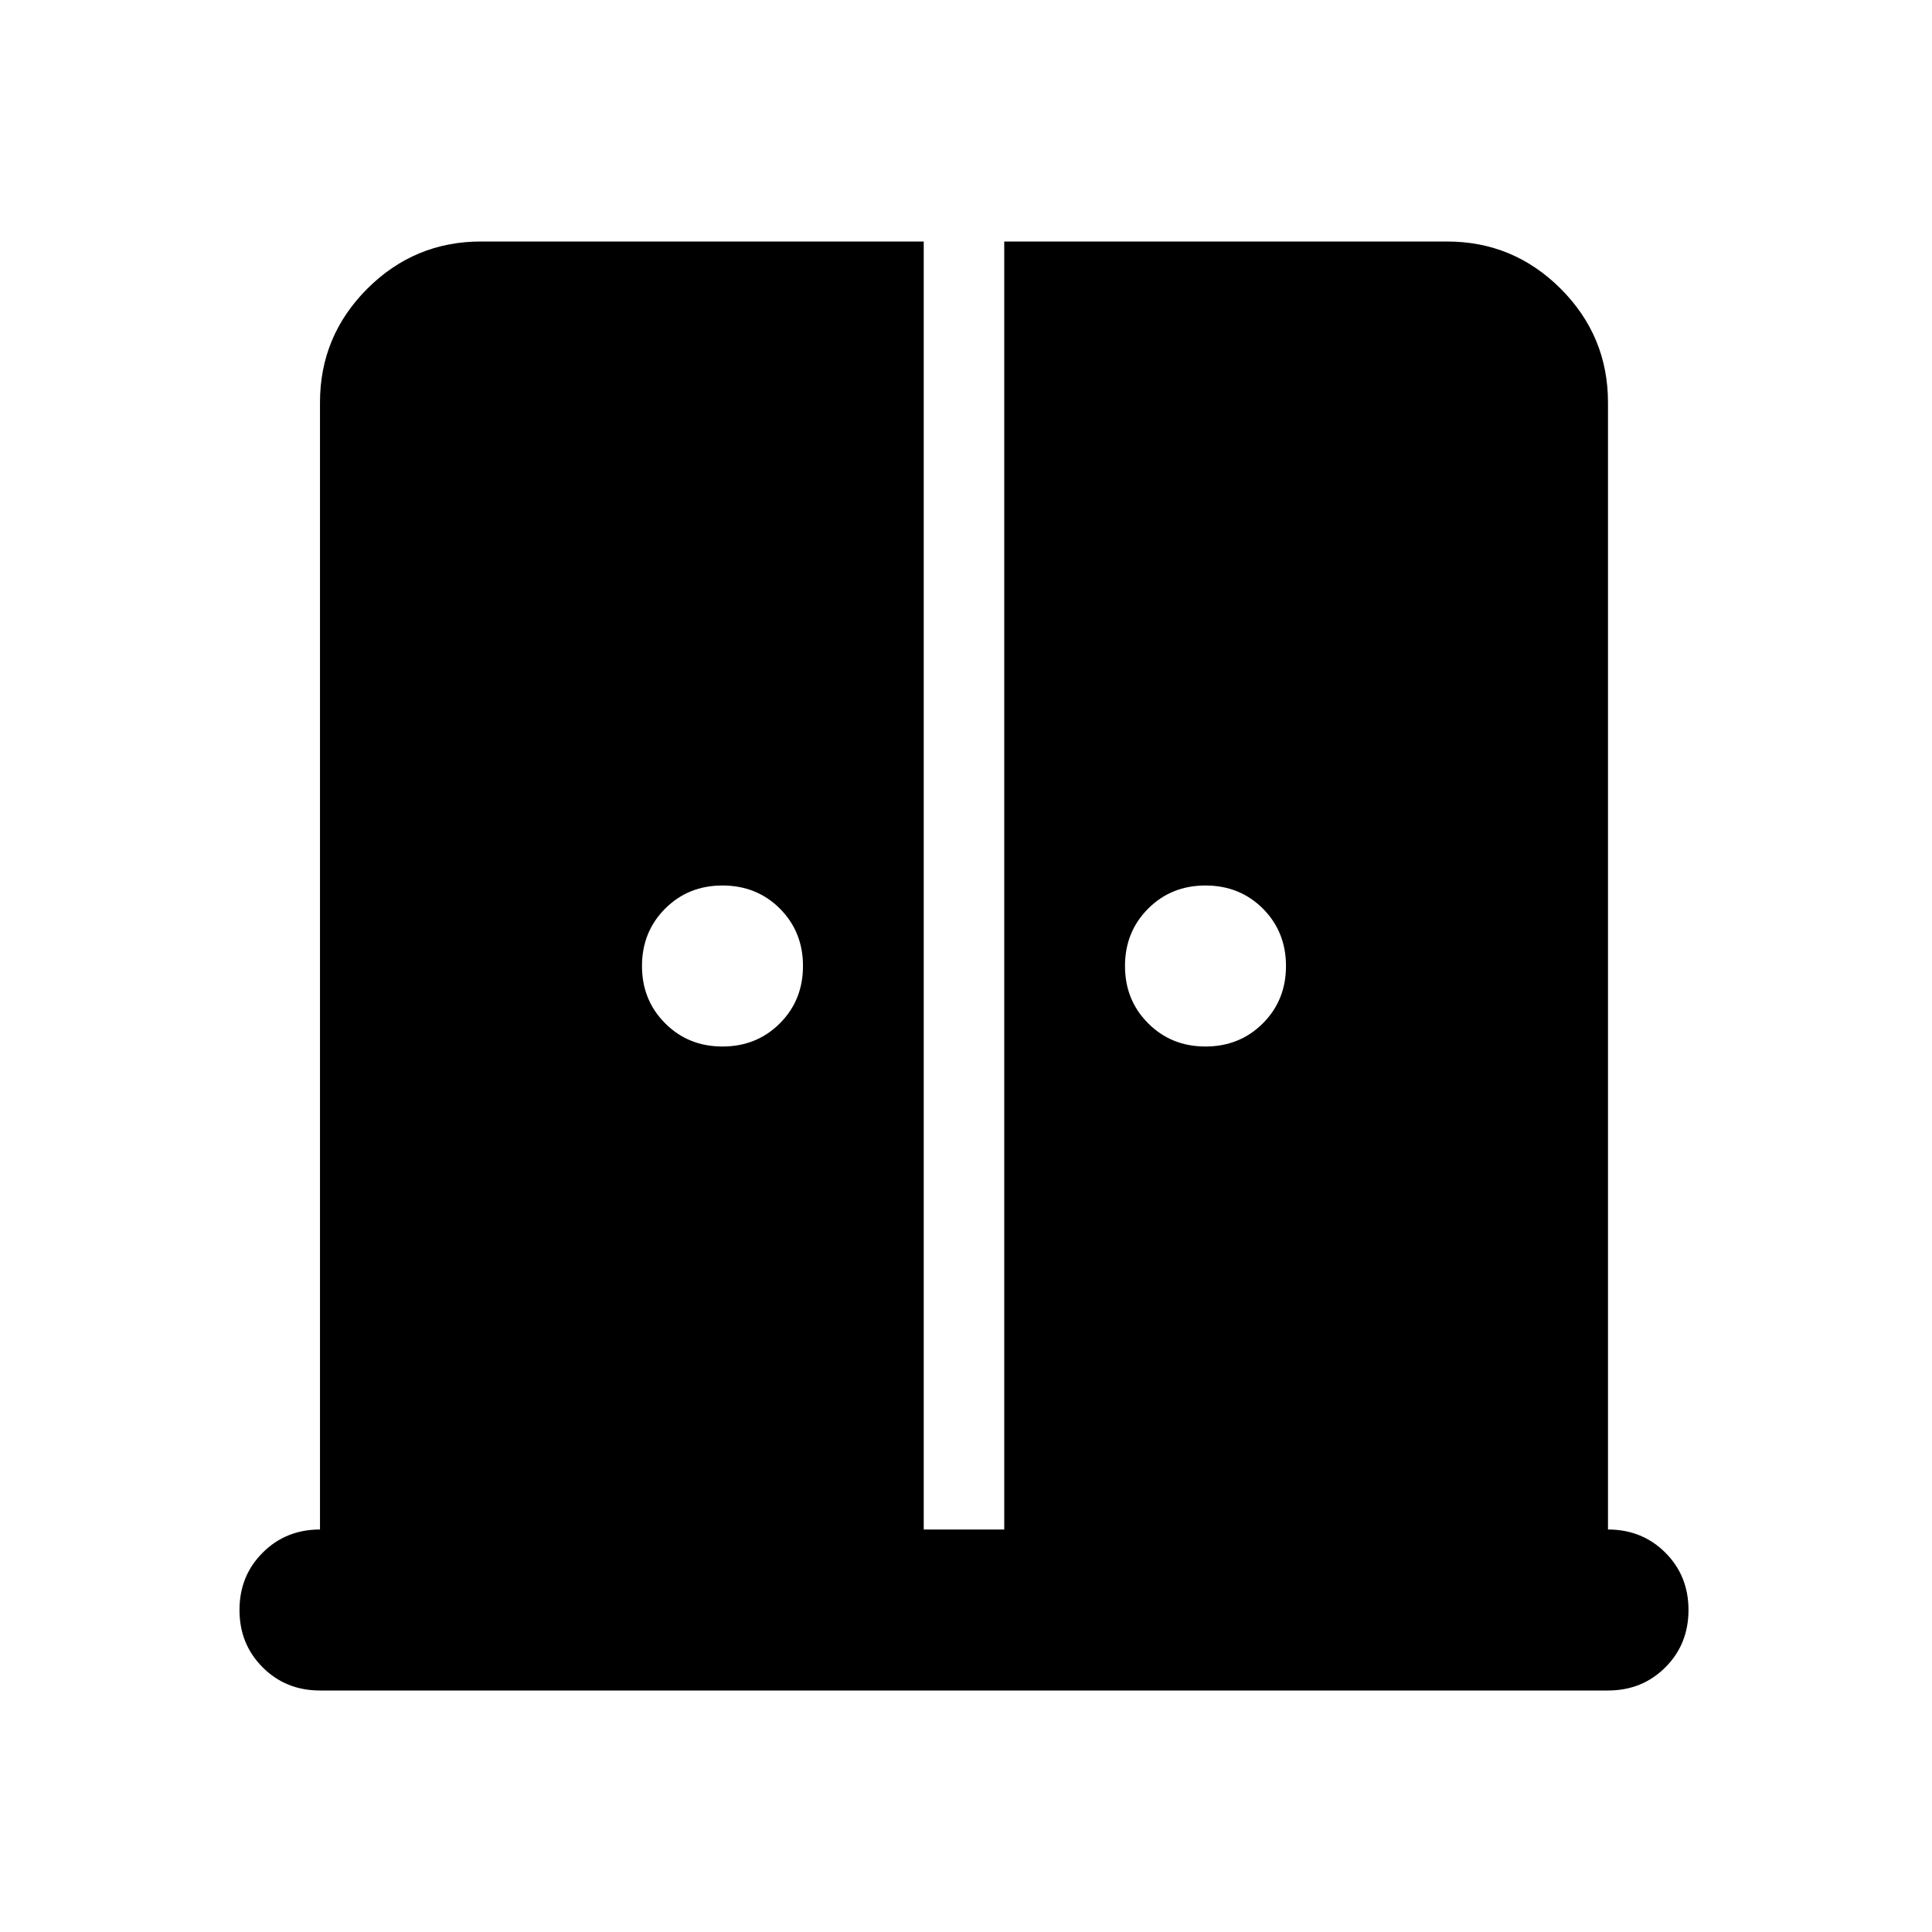 <svg xmlns="http://www.w3.org/2000/svg" height="24" width="24"><path d="M8.975 13Q9.4 13 9.688 12.712Q9.975 12.425 9.975 12Q9.975 11.575 9.688 11.287Q9.4 11 8.975 11Q8.55 11 8.263 11.287Q7.975 11.575 7.975 12Q7.975 12.425 8.263 12.712Q8.55 13 8.975 13ZM14.975 13Q15.4 13 15.688 12.712Q15.975 12.425 15.975 12Q15.975 11.575 15.688 11.287Q15.4 11 14.975 11Q14.55 11 14.263 11.287Q13.975 11.575 13.975 12Q13.975 12.425 14.263 12.712Q14.55 13 14.975 13ZM3.975 21Q3.55 21 3.263 20.712Q2.975 20.425 2.975 20Q2.975 19.575 3.263 19.288Q3.55 19 3.975 19V5Q3.975 4.175 4.562 3.587Q5.15 3 5.975 3H11.475V19H12.475V3H17.975Q18.8 3 19.388 3.587Q19.975 4.175 19.975 5V19Q20.4 19 20.688 19.288Q20.975 19.575 20.975 20Q20.975 20.425 20.688 20.712Q20.4 21 19.975 21Z"/></svg>